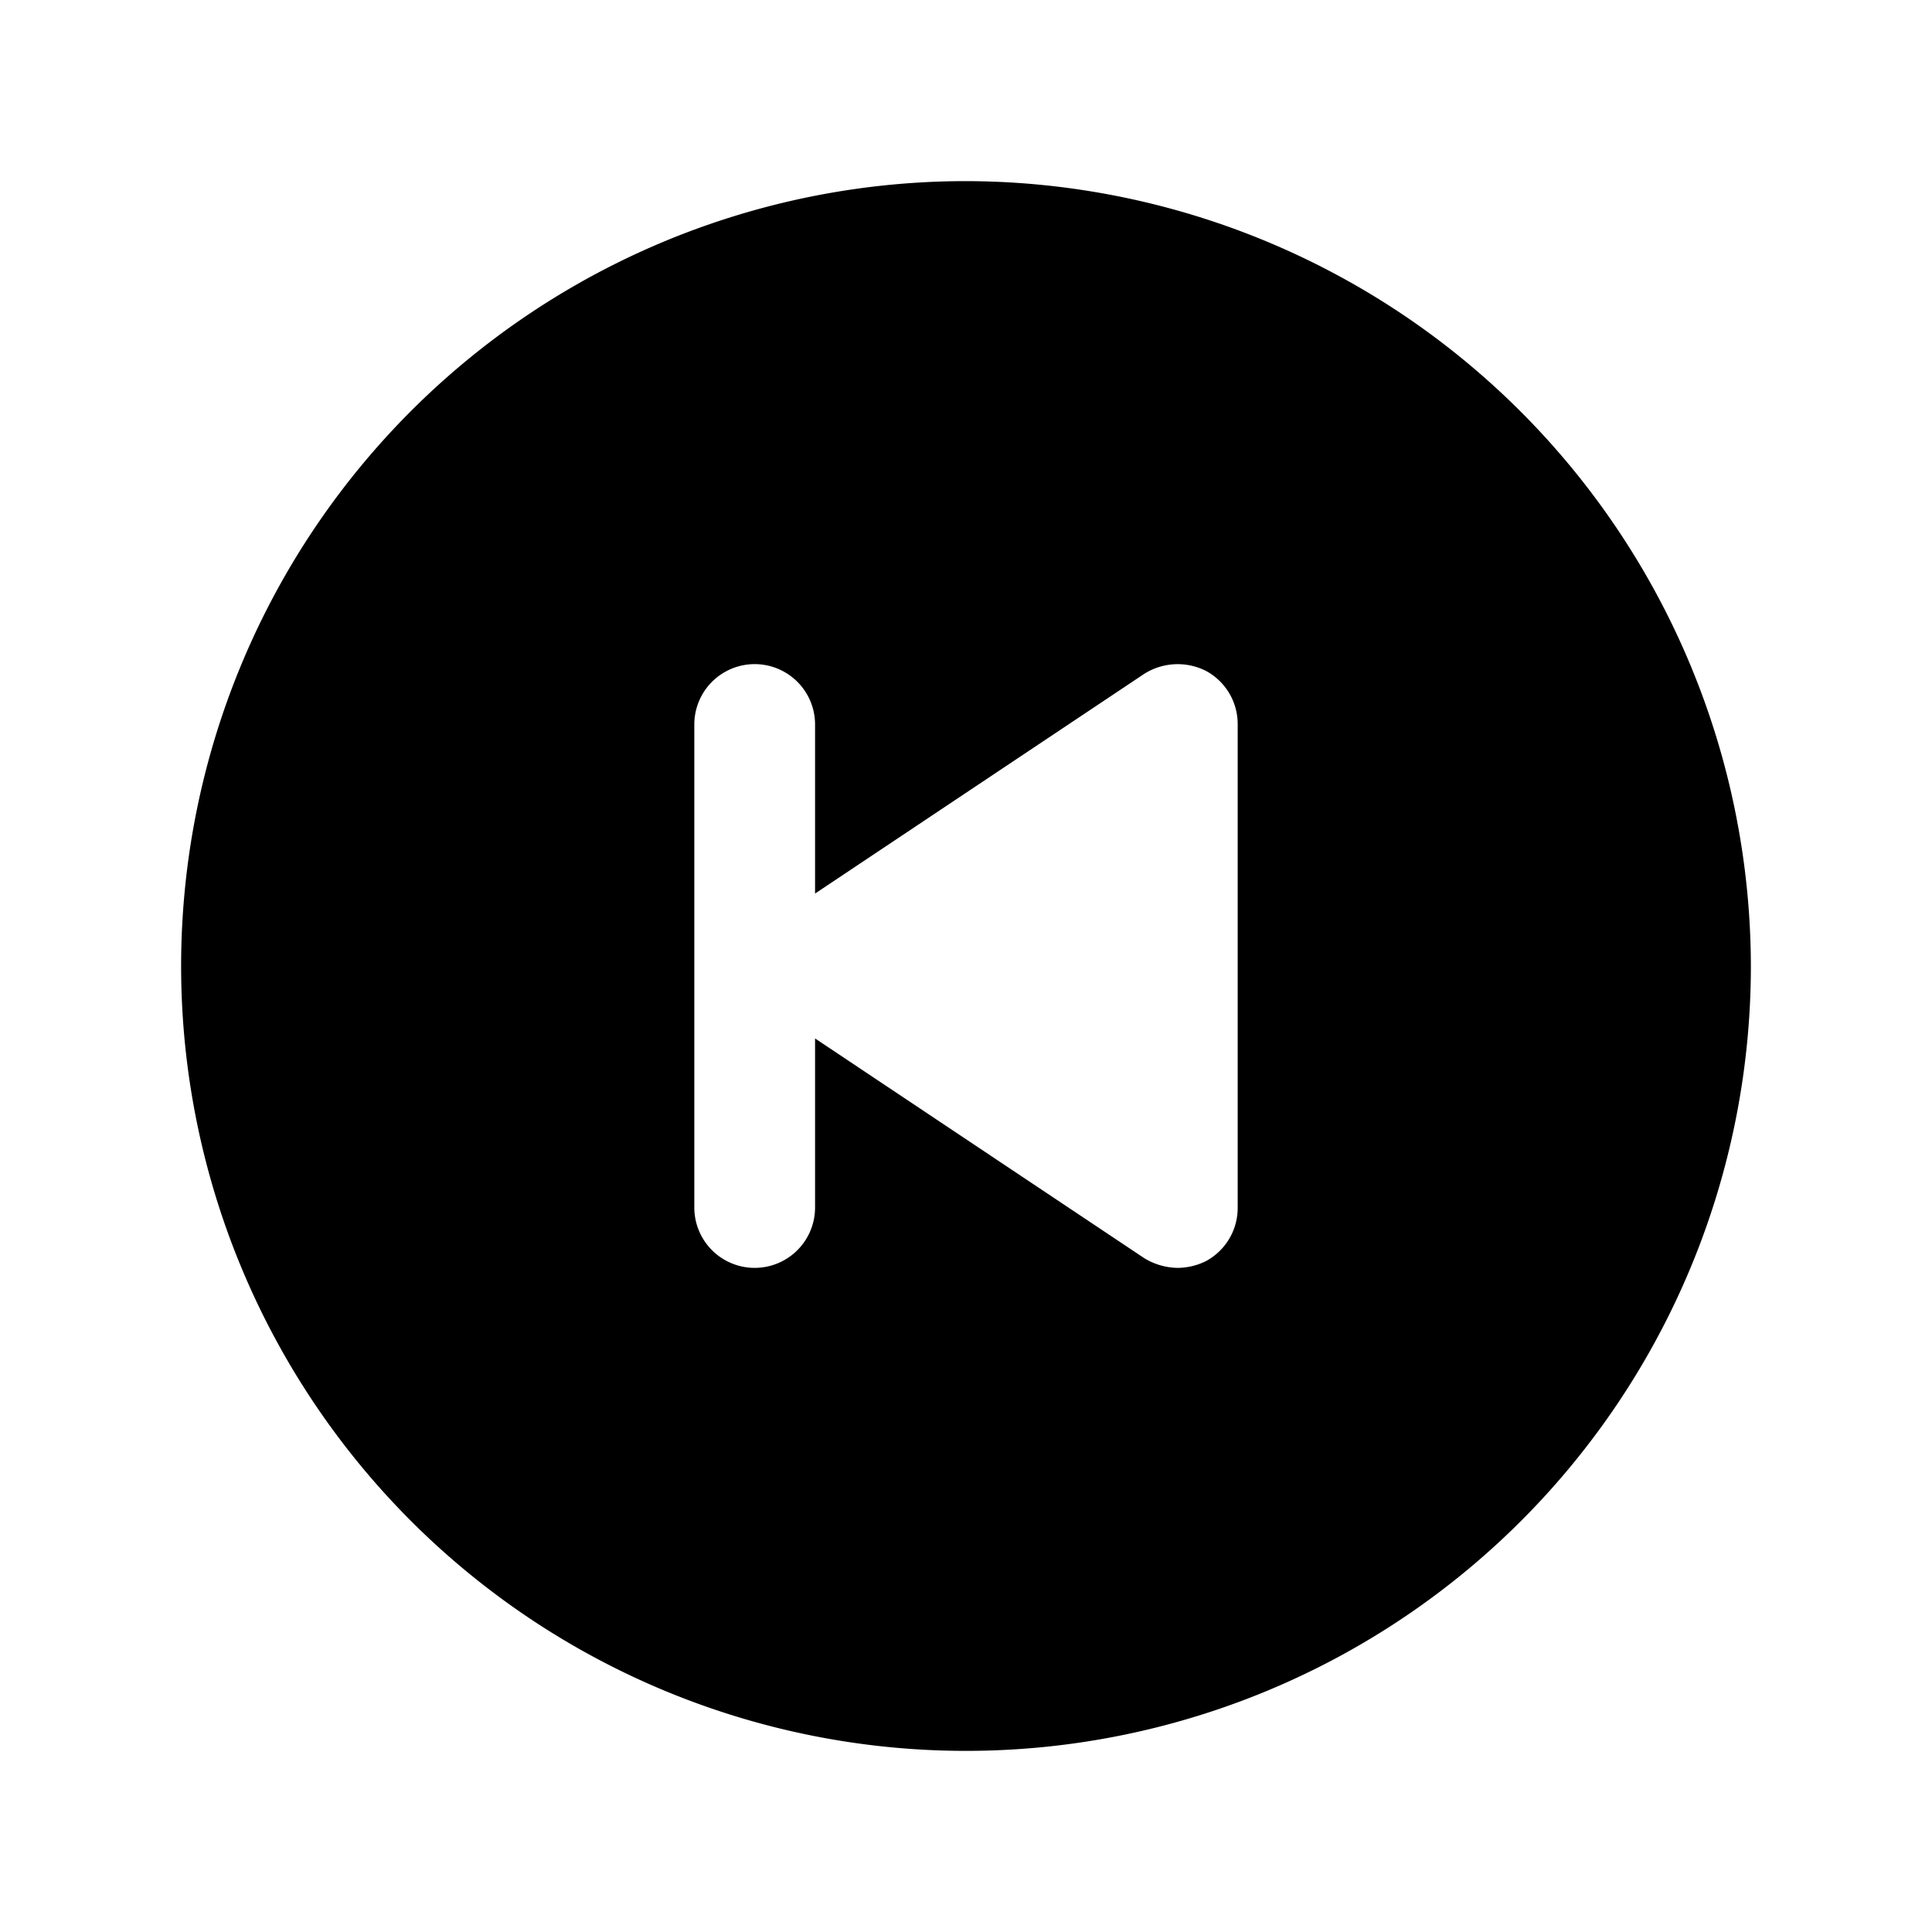 <svg xmlns="http://www.w3.org/2000/svg" xmlns:xlink="http://www.w3.org/1999/xlink" aria-hidden="true" role="img" class="iconify iconify--ph" width="1em" height="1em" preserveAspectRatio="xMidYMid meet" viewBox="0 0 256 256"><path fill="currentColor" d="M128 24a104 104 0 1 0 104 104A104.2 104.2 0 0 0 128 24Zm36 136a8 8 0 0 1-4.2 7.1a8.5 8.5 0 0 1-3.8.9a8.7 8.7 0 0 1-4.4-1.3L108 137.6V160a8 8 0 0 1-16 0V96a8 8 0 0 1 16 0v22.4l43.6-29.1a8.3 8.3 0 0 1 8.2-.4A8 8 0 0 1 164 96Z"></path></svg>